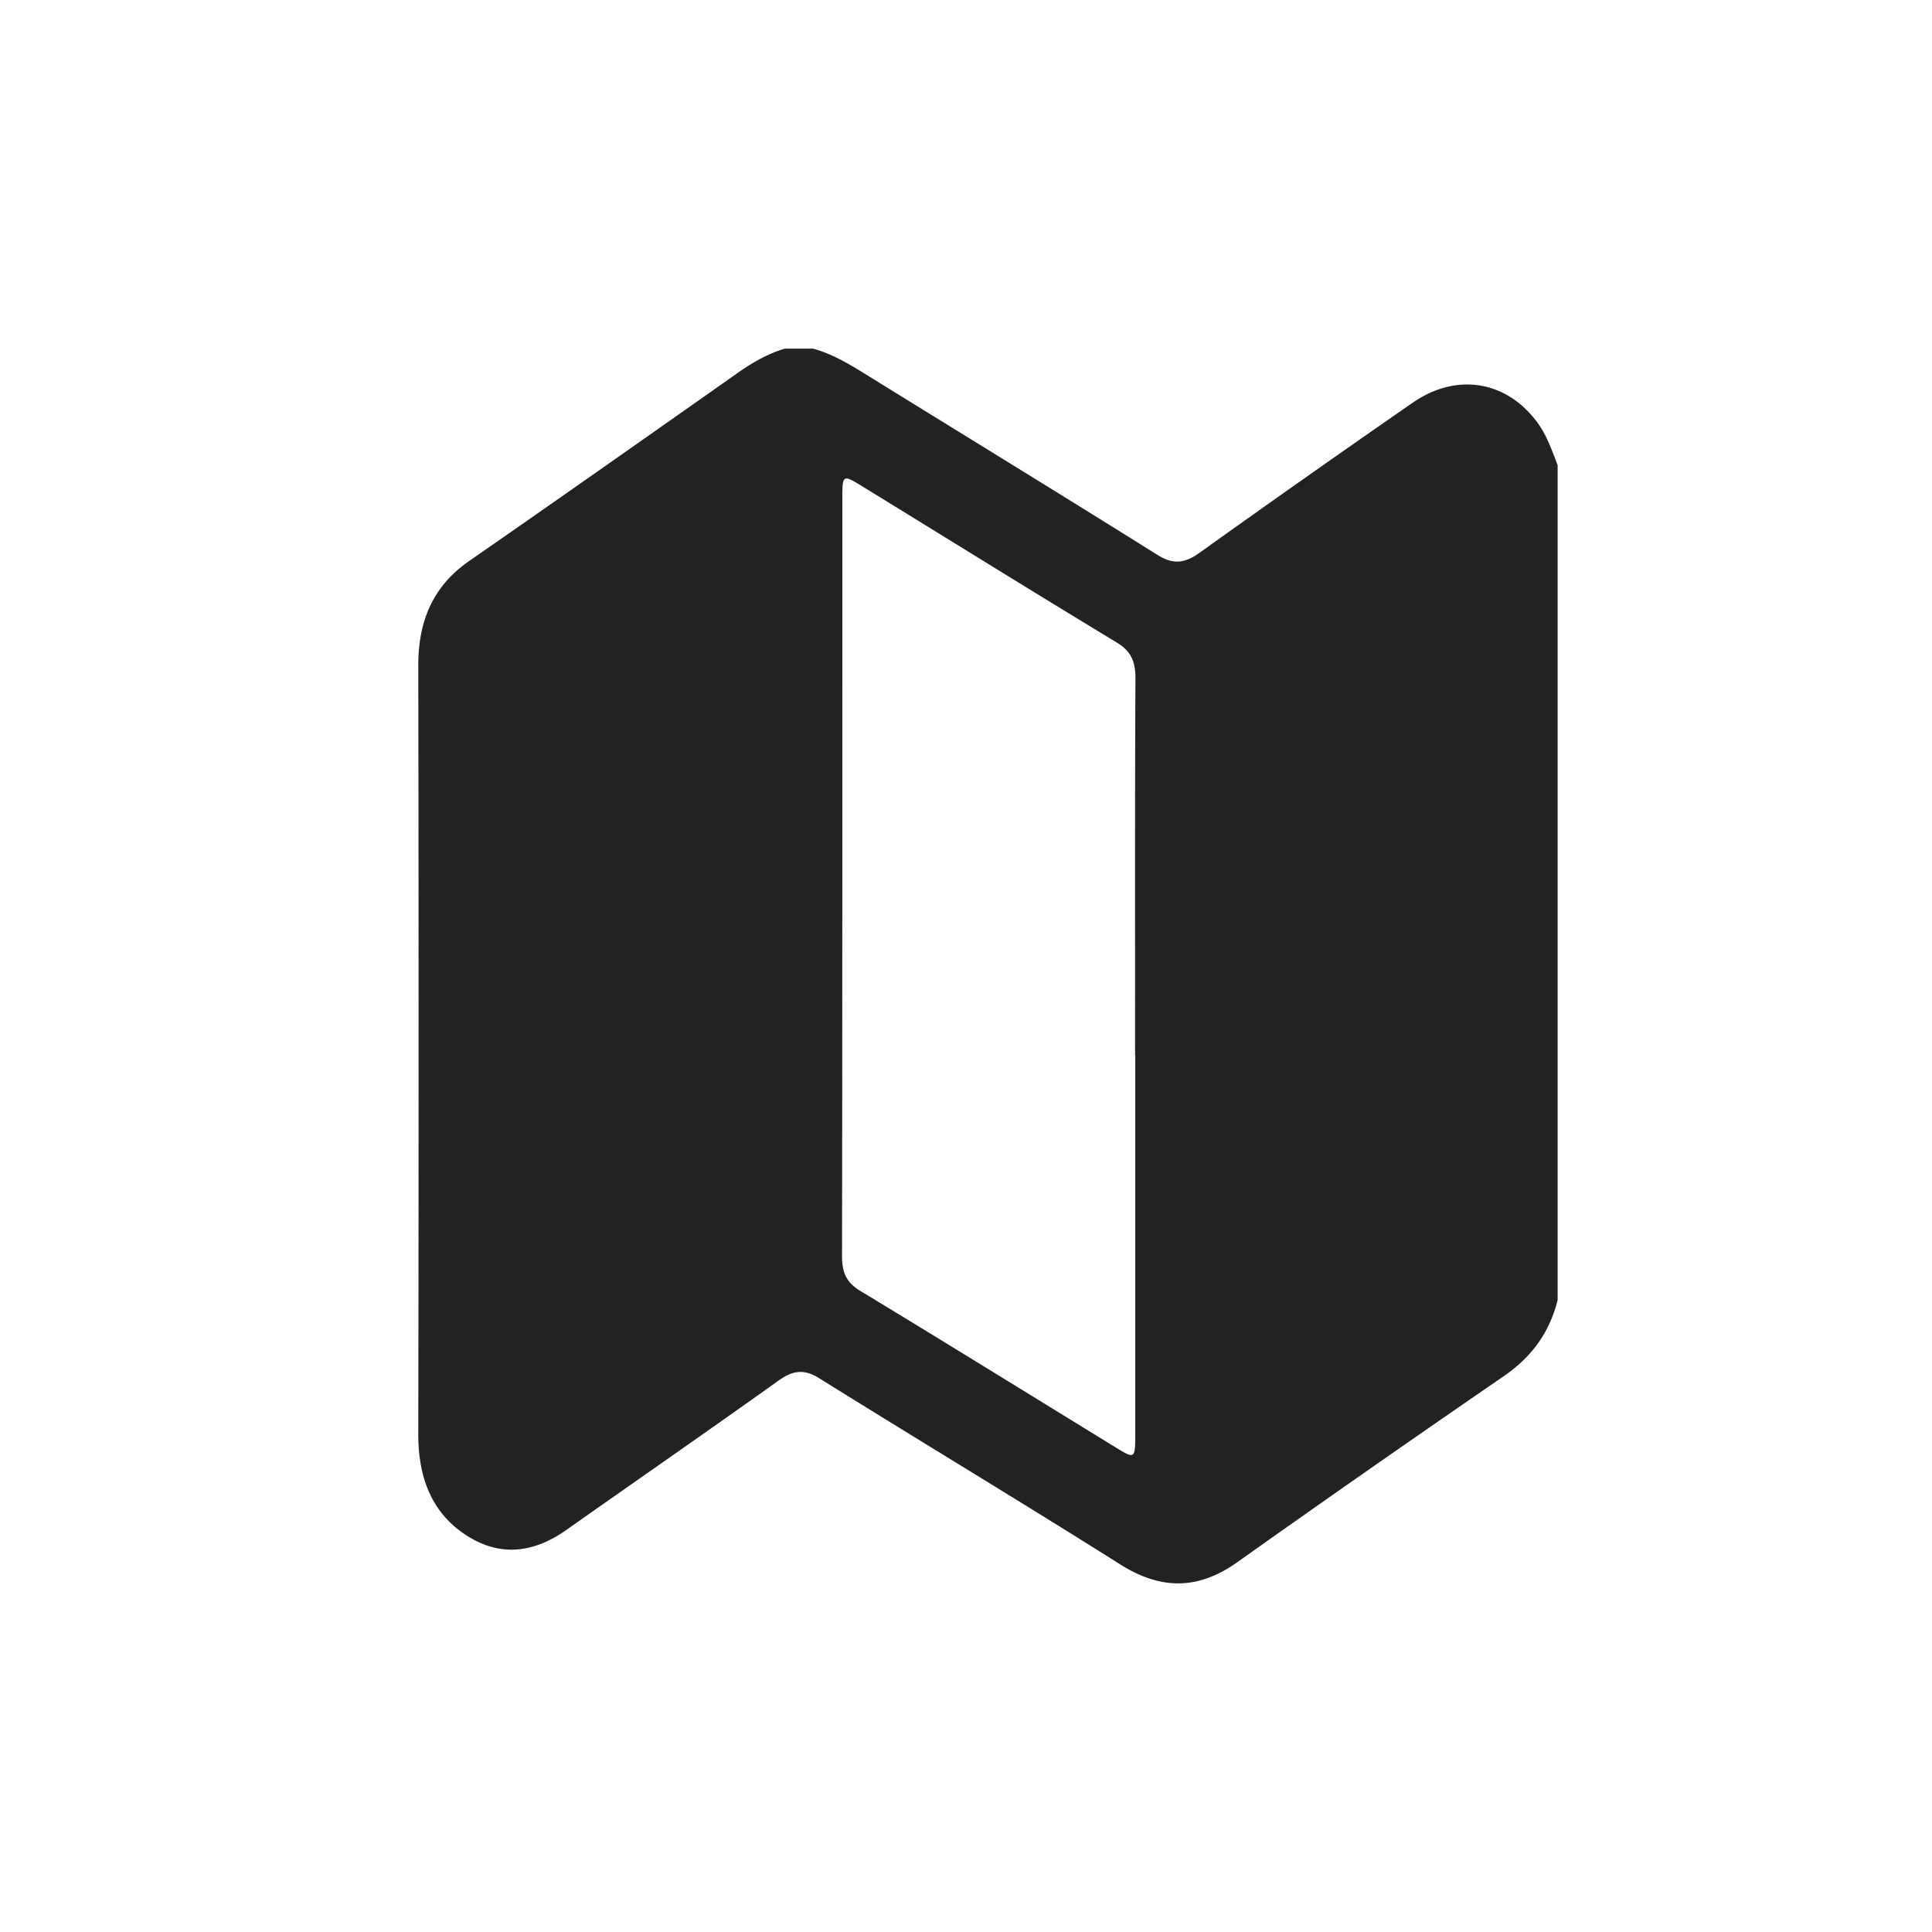 <svg width="44" height="44" viewBox="0 0 44 44" xmlns="http://www.w3.org/2000/svg" xmlns:xlink="http://www.w3.org/1999/xlink">
    <defs>
        <path id="v2purx9hea" d="M0 0h29v31.429H0z"/>
    </defs>
    <g fill="none" fill-rule="evenodd">
        <path d="M0 0h44v43.022H0z"/>
        <g transform="translate(8 6.286)">
            <mask id="odtg74y5cb" fill="#fff">
                <use xlink:href="#v2purx9hea"/>
            </mask>
            <path d="M17.856 17.75h-.005c0-2.862-.006-5.724.008-8.586.002-.406-.116-.63-.43-.82-1.942-1.176-3.872-2.375-5.807-3.564-.428-.262-.438-.255-.438.28-.001 5.755.002 11.51-.007 17.265-.001.388.113.604.411.785 1.953 1.183 3.897 2.387 5.844 3.582.41.251.423.241.423-.309v-8.632m9.619-13.446v19.016c-.193.774-.62 1.315-1.22 1.73a484.657 484.657 0 0 0-6.074 4.24c-.896.638-1.746.633-2.668.051-2.275-1.436-4.575-2.818-6.856-4.24-.34-.213-.598-.18-.917.048-1.604 1.147-3.223 2.267-4.834 3.403-.754.533-1.526.629-2.305.113-.762-.503-1.075-1.29-1.074-2.291.01-5.836.01-11.671 0-17.507-.001-1.06.37-1.832 1.162-2.38C4.728 5.073 6.76 3.644 8.79 2.214c.343-.241.695-.447 1.087-.56h.64c.405.11.772.32 1.135.545 2.236 1.384 4.477 2.755 6.706 4.151.35.22.615.2.951-.04a386.376 386.376 0 0 1 4.862-3.423c1.003-.697 2.148-.502 2.848.458.208.286.325.625.454.96" fill="#222" mask="url(#odtg74y5cb)"/>
        </g>
    </g>
</svg>
